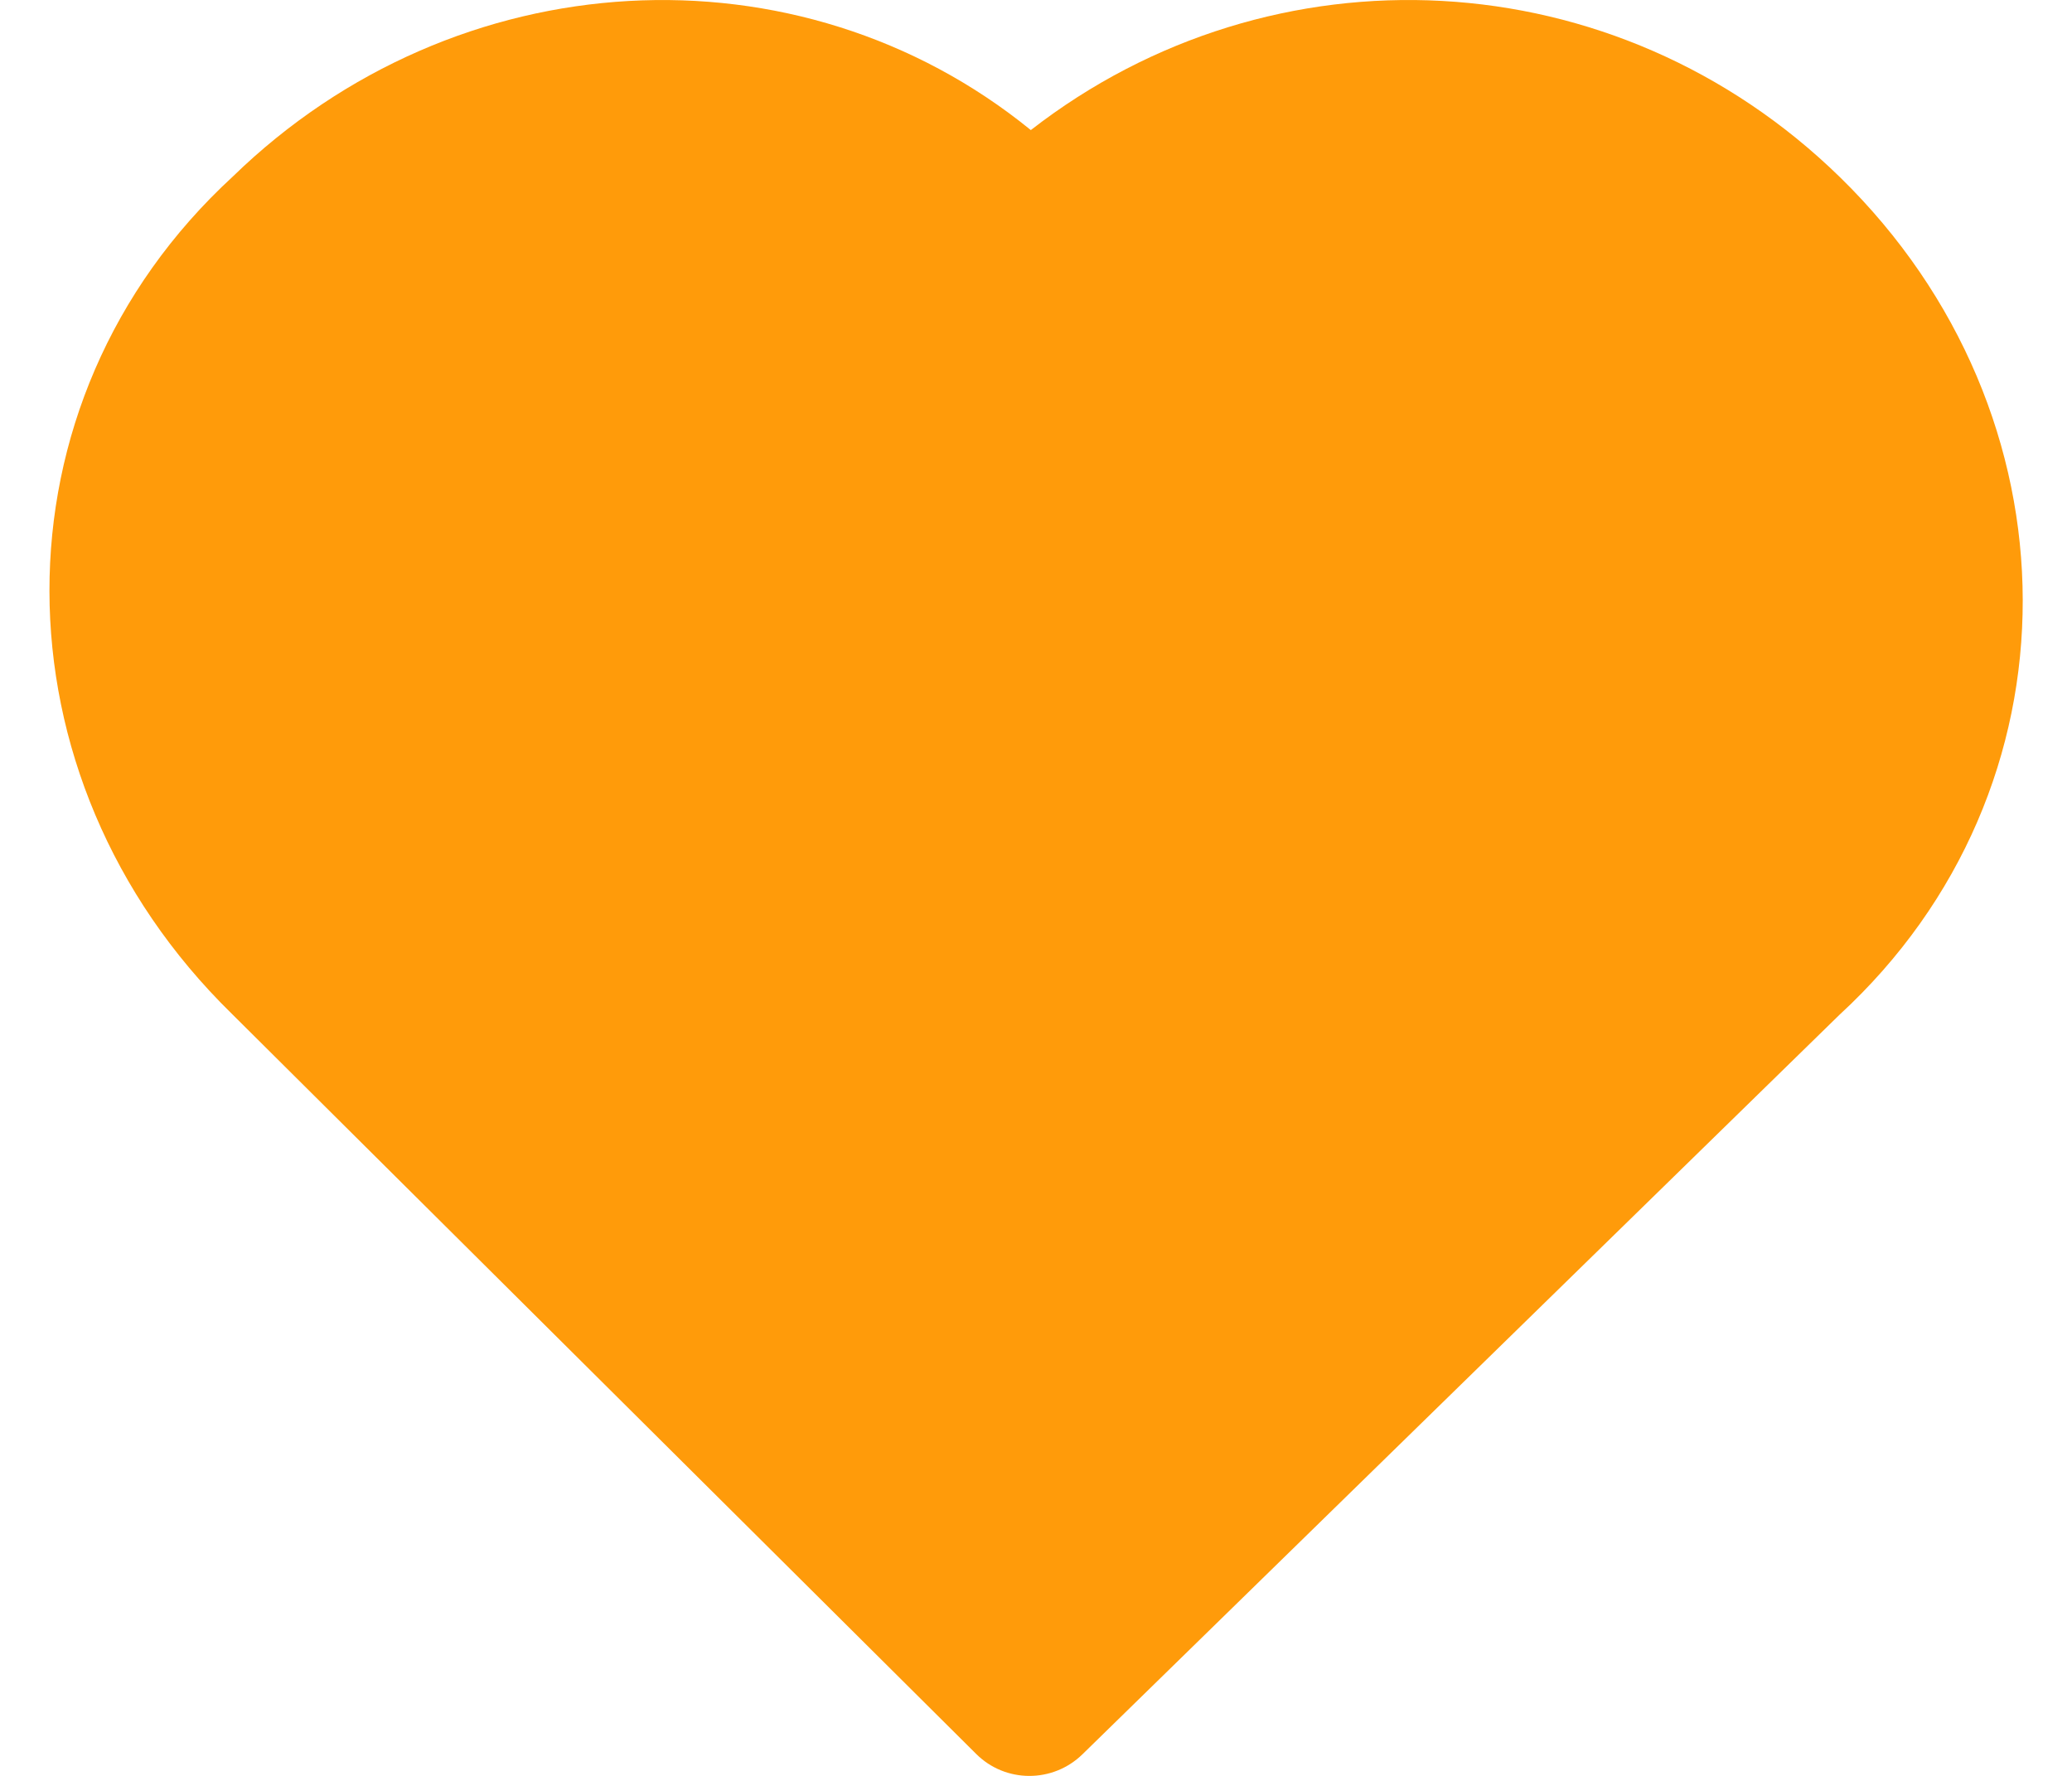 <svg width="14" height="12" viewBox="0 0 14 12" fill="none" xmlns="http://www.w3.org/2000/svg">
<path fill-rule="evenodd" clip-rule="evenodd" d="M6.965 0.879C5.397 -0.397 3.083 -0.276 1.573 1.193C-0.087 2.72 -0.068 5.252 1.565 6.849L1.567 6.851L6.595 11.851C6.793 12.049 7.113 12.05 7.314 11.854L12.429 6.857C14.089 5.329 14.069 2.797 12.434 1.199C10.916 -0.285 8.599 -0.391 6.965 0.879Z" fill="#FF9B0A"/>
</svg>
